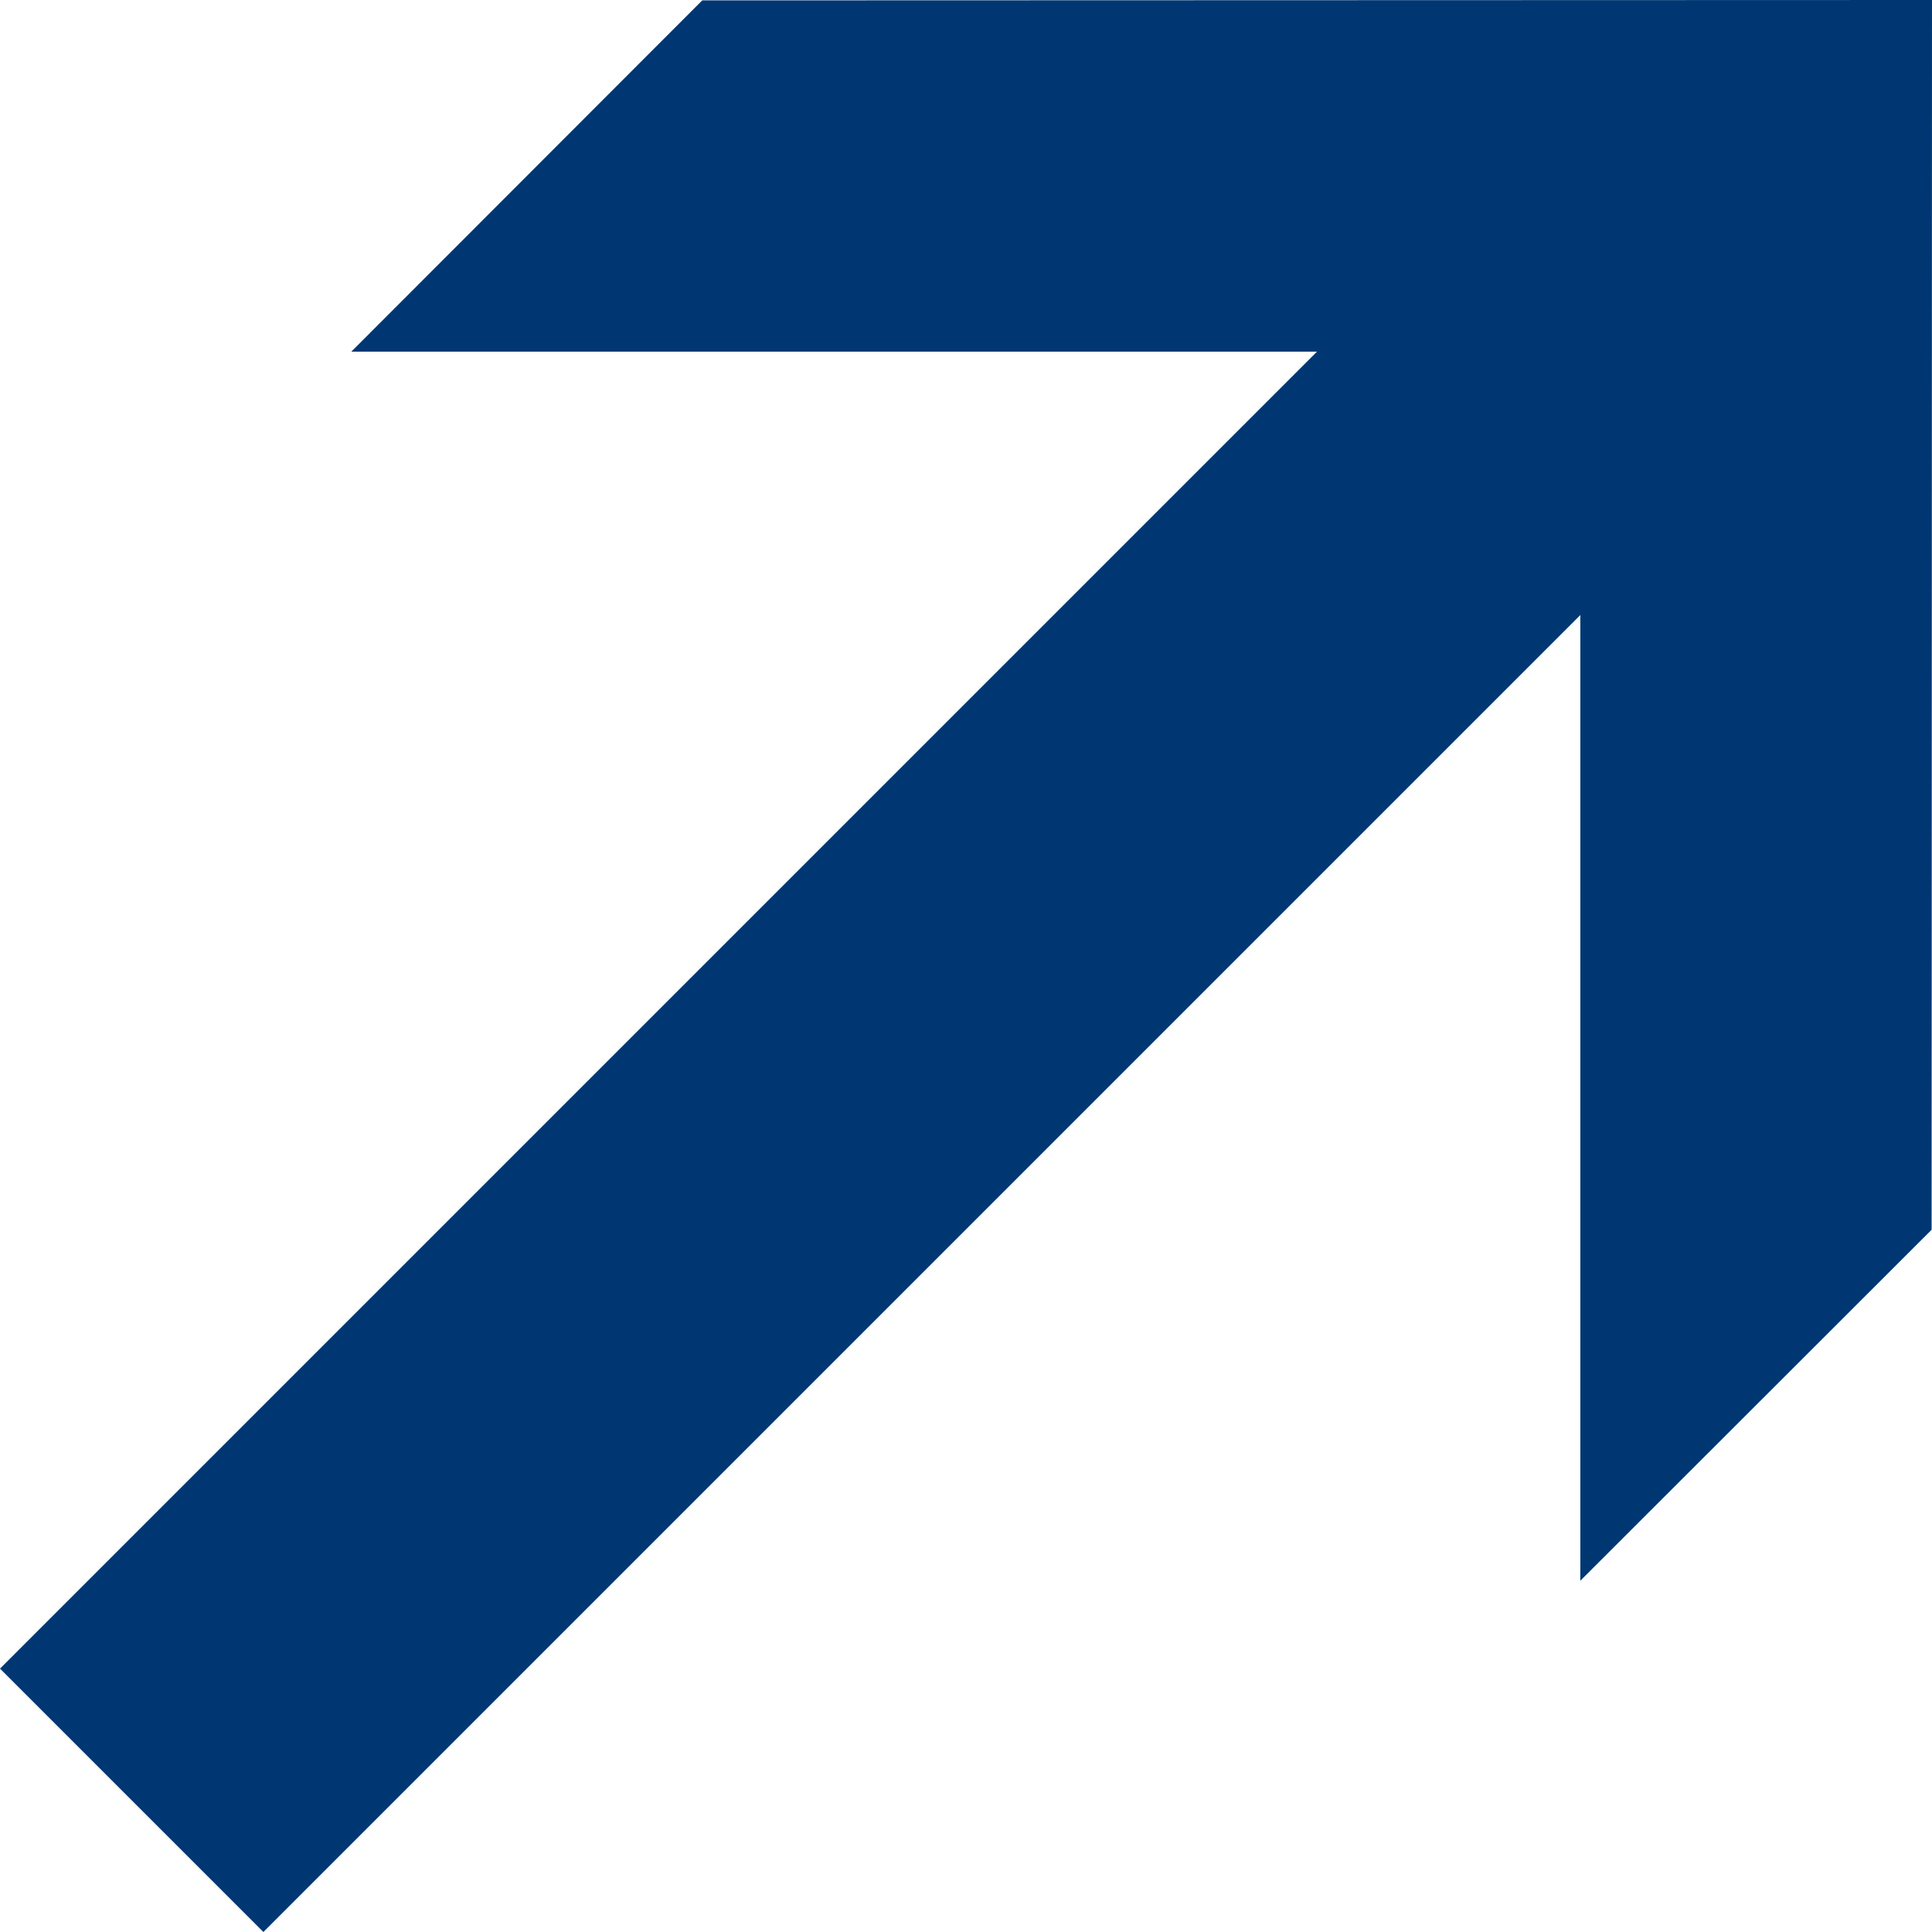 <svg width="40" height="40" viewBox="0 0 40 40" fill="none" xmlns="http://www.w3.org/2000/svg">
<path d="M14.539 0.008L7.273 7.281H27.266L0 34.547L5.453 40L32.719 12.734V32.727L39.992 25.461L40 0L14.539 0.008Z" fill="#003773"/>
</svg>
